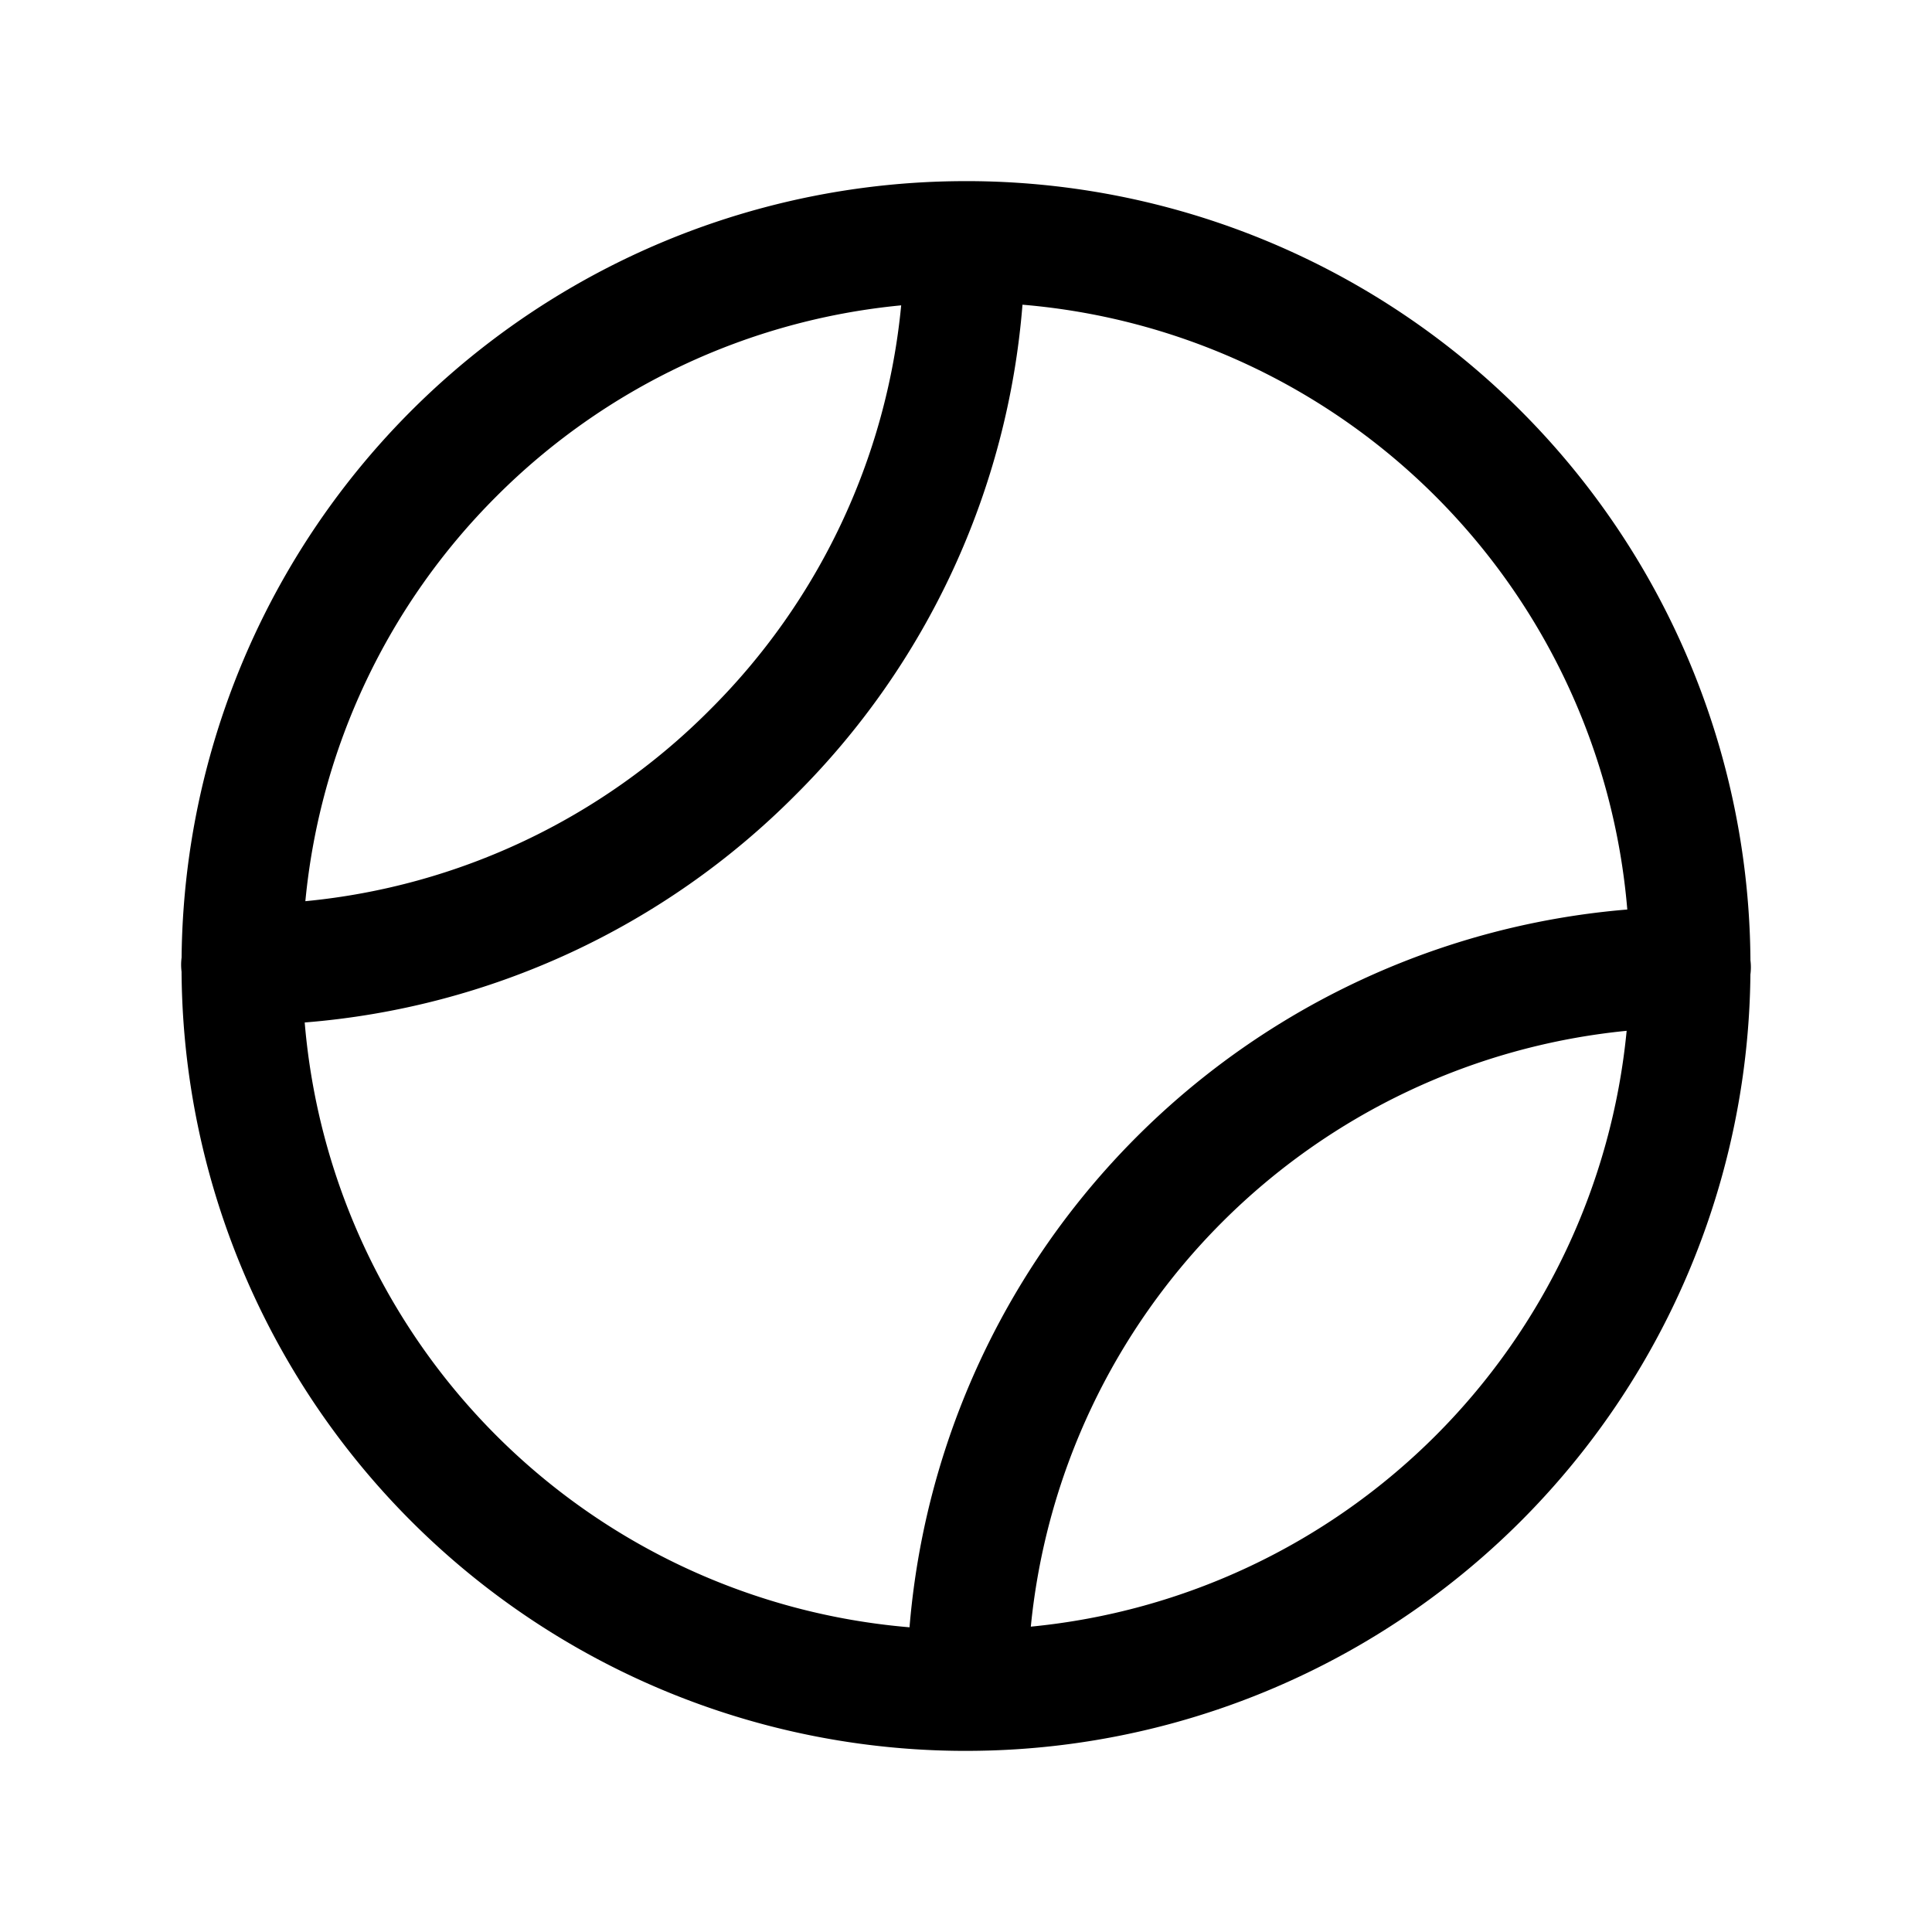 <svg id="Flat" xmlns="http://www.w3.org/2000/svg" viewBox="0 0 256 256">
  <path d="M231.938,129.12a7.398,7.398,0,0,0,.004-1.883A103.905,103.905,0,0,0,128,24c-.043,0-.085.001-.128.001L127.847,24H127.833c-.016,0-.031.002-.047.002A103.898,103.898,0,0,0,24.062,126.888a7.408,7.408,0,0,0-.004,1.869A103.905,103.905,0,0,0,128,232c.048,0,.095-.001.143-.002l.01.001h.015l.021-.001A103.898,103.898,0,0,0,231.938,129.12ZM65.774,65.774a87.58,87.58,0,0,1,53.638-25.314A87.351,87.351,0,0,1,94.059,94.059a87.349,87.349,0,0,1-53.598,25.354A87.593,87.593,0,0,1,65.774,65.774ZM40.375,135.484a103.239,103.239,0,0,0,64.998-30.111A103.238,103.238,0,0,0,135.484,40.375a87.762,87.762,0,0,1,80.141,80.141A104.007,104.007,0,0,0,120.516,215.625a87.762,87.762,0,0,1-80.141-80.141Zm96.213,80.055a88.014,88.014,0,0,1,78.952-78.952,87.82,87.82,0,0,1-78.952,78.952Z"/>
</svg>
